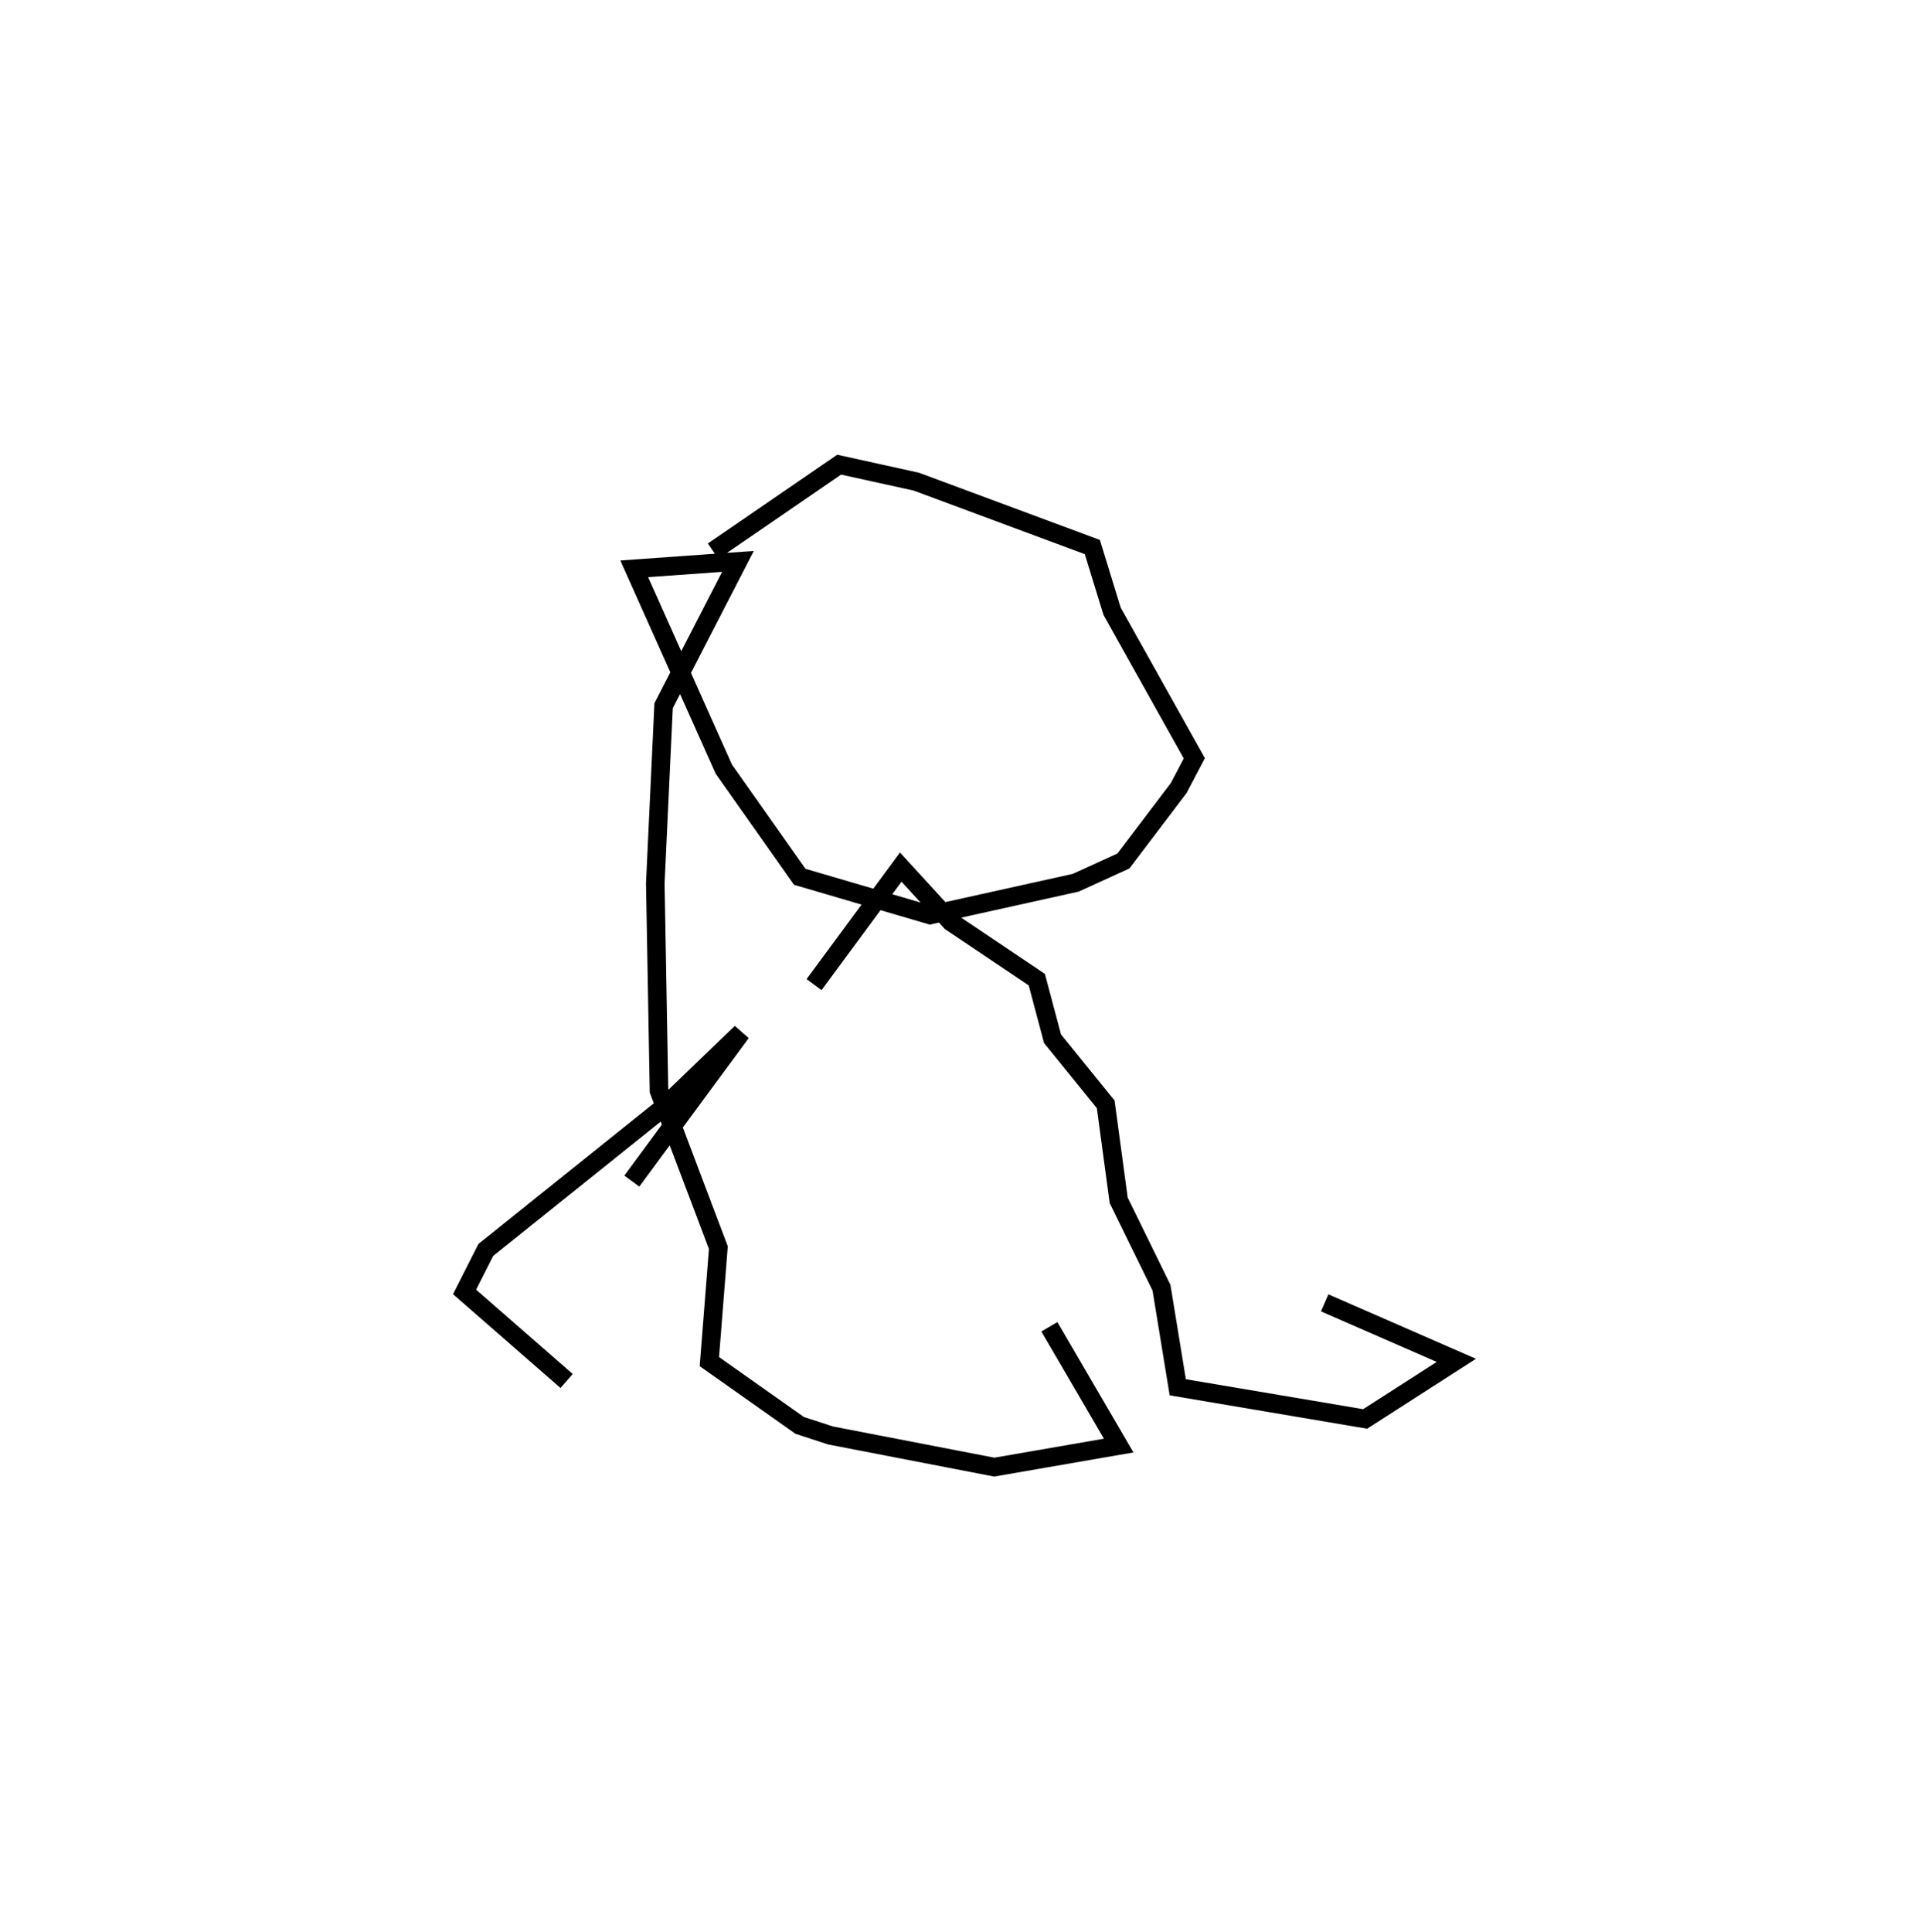 <?xml version="1.0" encoding="utf-8" ?>
<svg baseProfile="full" height="103.935" version="1.1" width="103.367" xmlns="http://www.w3.org/2000/svg" xmlns:ev="http://www.w3.org/2001/xml-events" xmlns:xlink="http://www.w3.org/1999/xlink"><defs /><rect fill="white" height="103.935" width="103.367" x="0" y="0" /><path d="M49.634,49.738 m0.0,0.0 m-11.264,-20.084 l6.784,-4.654 4.148,0.913 l9.475,3.519 1.063,3.456 l4.425,7.911 -0.836,1.594 l-2.98,3.93 -2.566,1.171 l-7.837,1.736 -7.012,-2.056 l-4.086,-5.791 -4.82,-10.779 l5.58,-0.399 -4,7.764 l-0.447,9.556 0.2,11.163 l3.193,8.438 -0.484,6.132 l4.858,3.43 1.661,0.543 l8.811,1.704 6.695,-1.16 l-3.729,-6.391 m-12.663,-18.409 l4.666,-6.323 2.704,2.954 l4.618,3.103 0.844,3.177 l2.862,3.531 0.698,5.163 l2.304,4.703 0.875,5.356 l10.082,1.704 4.908,-3.152 l-7.083,-3.094 m-40.792,4.204 l-5.492,-4.793 1.145,-2.259 l9.542,-7.65 4.201,-4.043 l-5.887,7.99 " fill="none" stroke="black" stroke-width="1" /></svg>